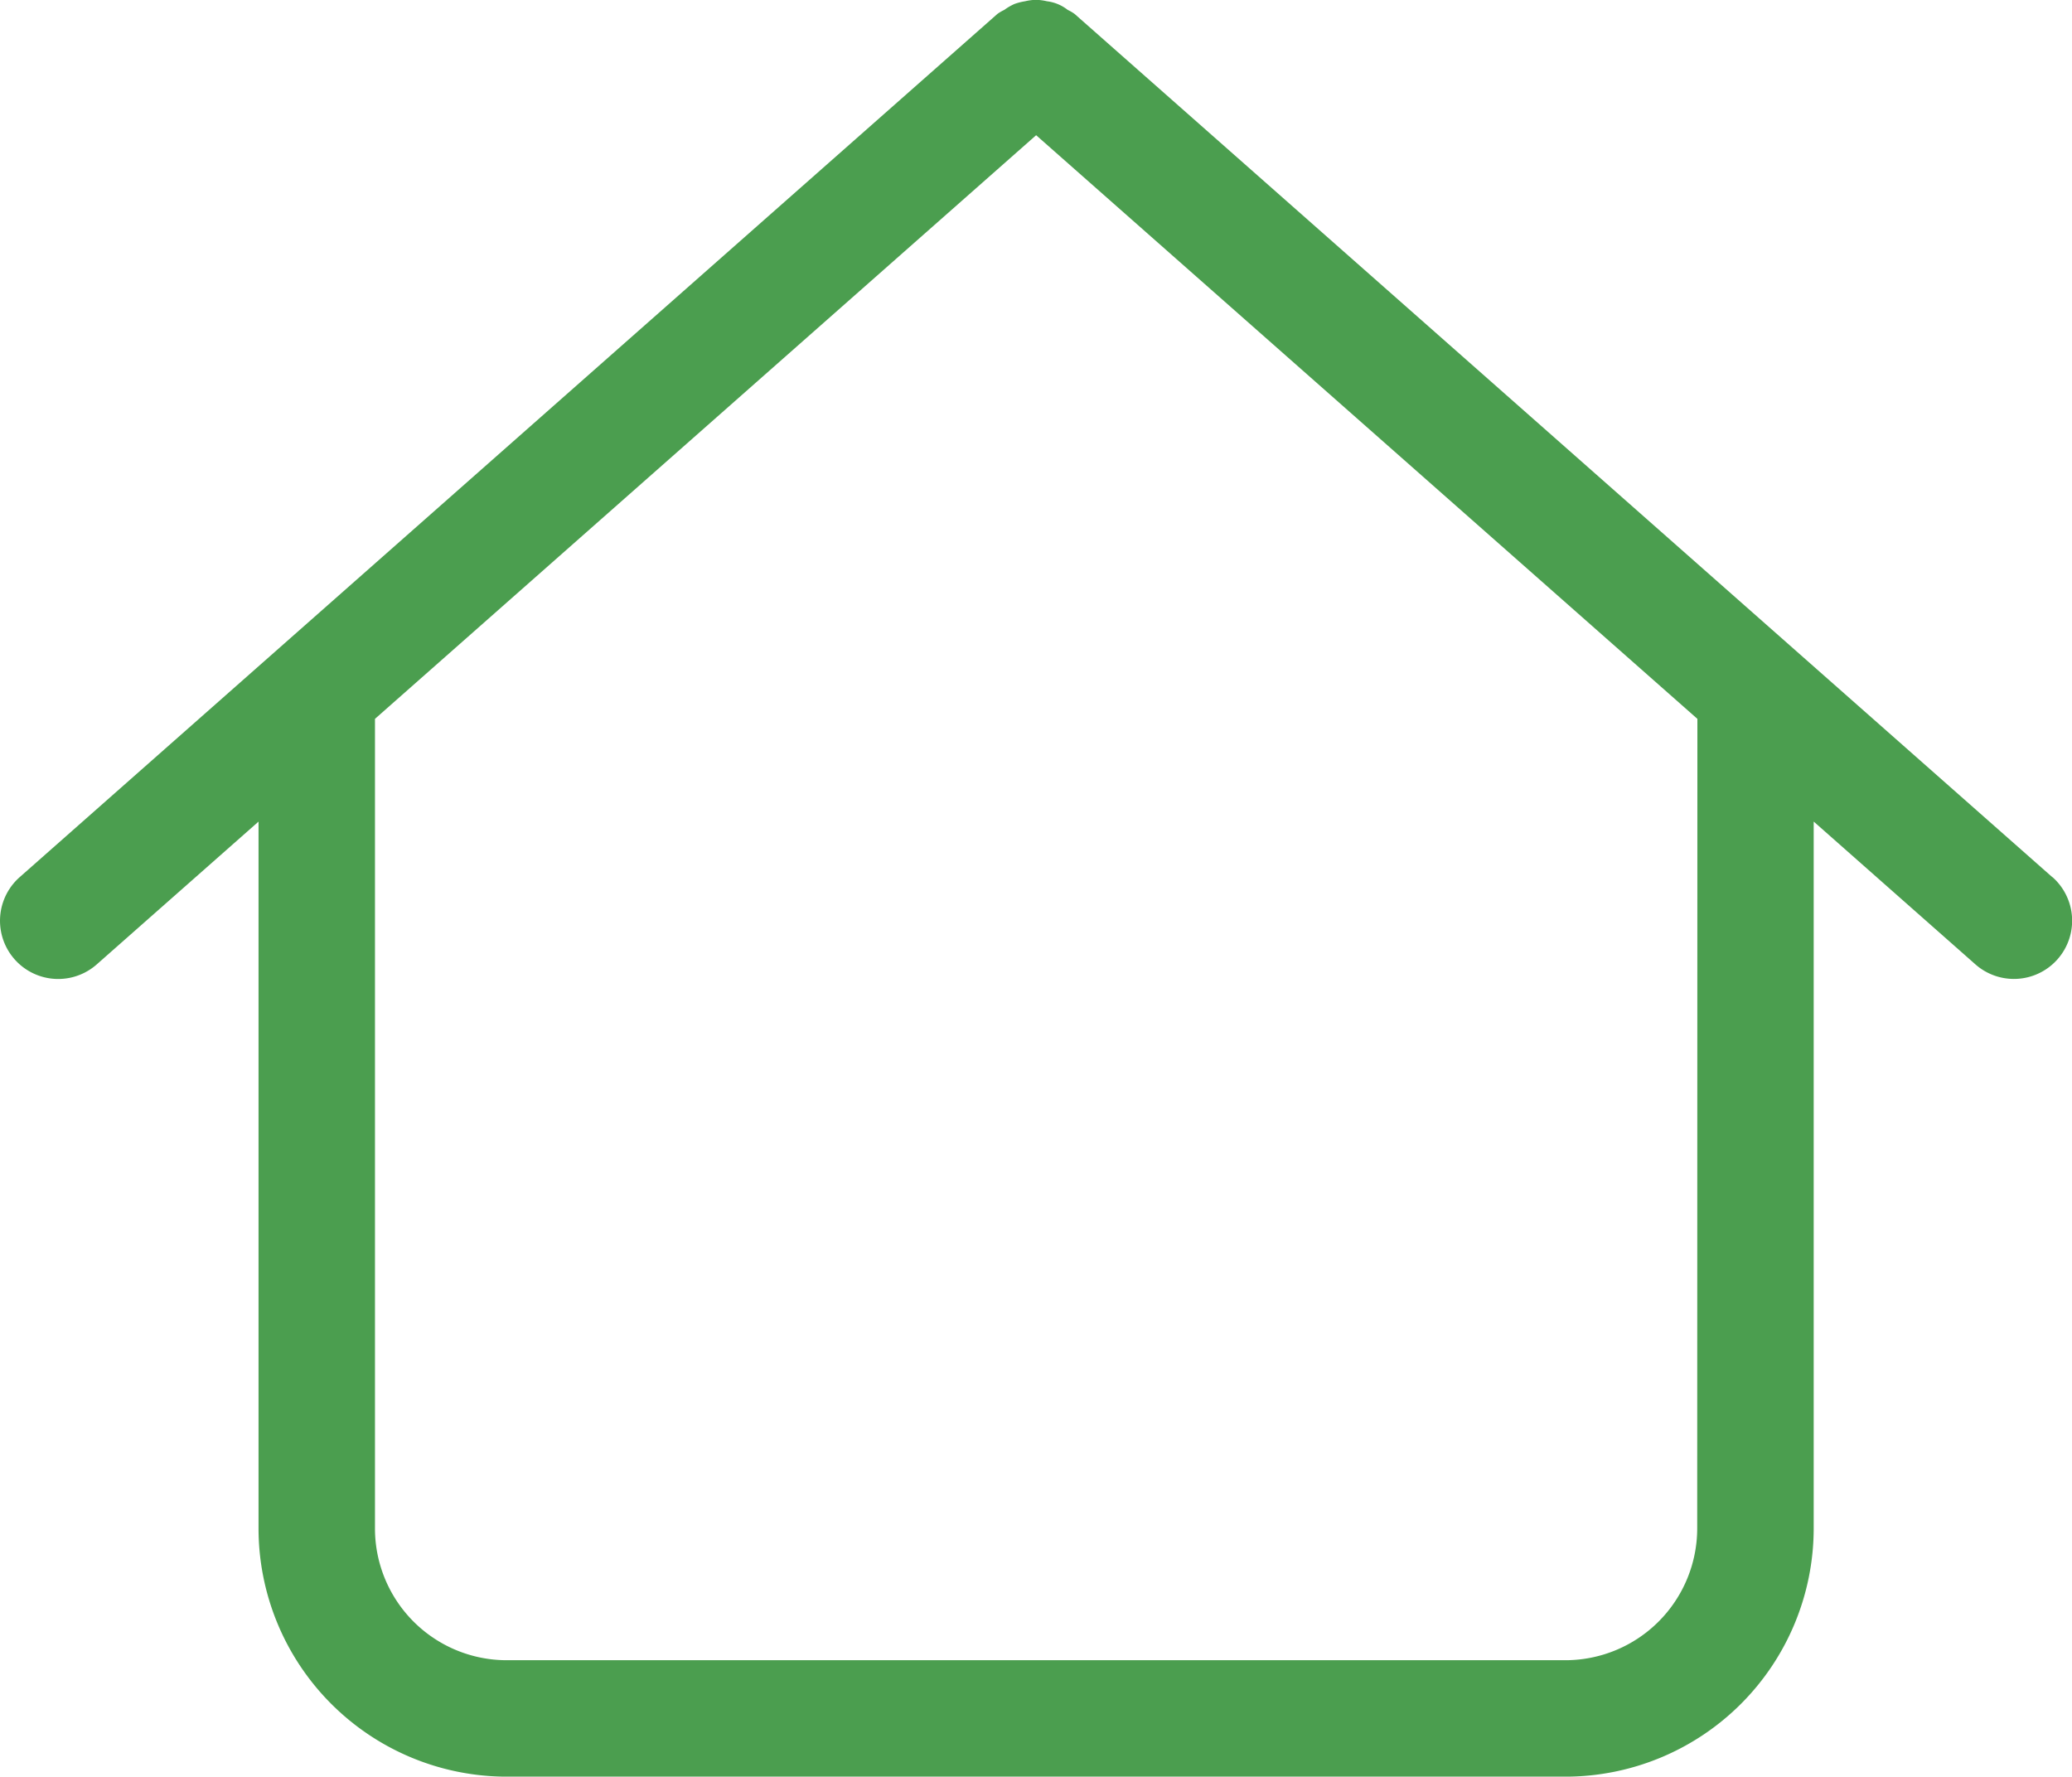 <svg xmlns="http://www.w3.org/2000/svg" width="45.698" height="39.182" viewBox="0 0 45.698 39.182">
  <path id="Trazado_2034" data-name="Trazado 2034" d="M117.759,143.64,96.193,124.6a1.036,1.036,0,0,0-.15-.087.917.917,0,0,0-.457-.19,1.2,1.2,0,0,0-.243-.032,1.185,1.185,0,0,0-.241.032,1.251,1.251,0,0,0-.234.06,1.218,1.218,0,0,0-.223.13,1.037,1.037,0,0,0-.15.087L72.929,143.64a1.283,1.283,0,0,0,1.7,1.924l3.568-3.149v15.591a5.478,5.478,0,0,0,5.471,5.472h23.356a5.479,5.479,0,0,0,5.472-5.472V142.414l3.566,3.149a1.283,1.283,0,0,0,1.7-1.924Zm-7.832,14.365a2.909,2.909,0,0,1-2.905,2.905H83.665a2.907,2.907,0,0,1-2.9-2.905V140.149l14.582-12.872,14.584,12.872Z" transform="translate(-72.495 -124.295)" fill="#4b9e4f"/>
</svg>
